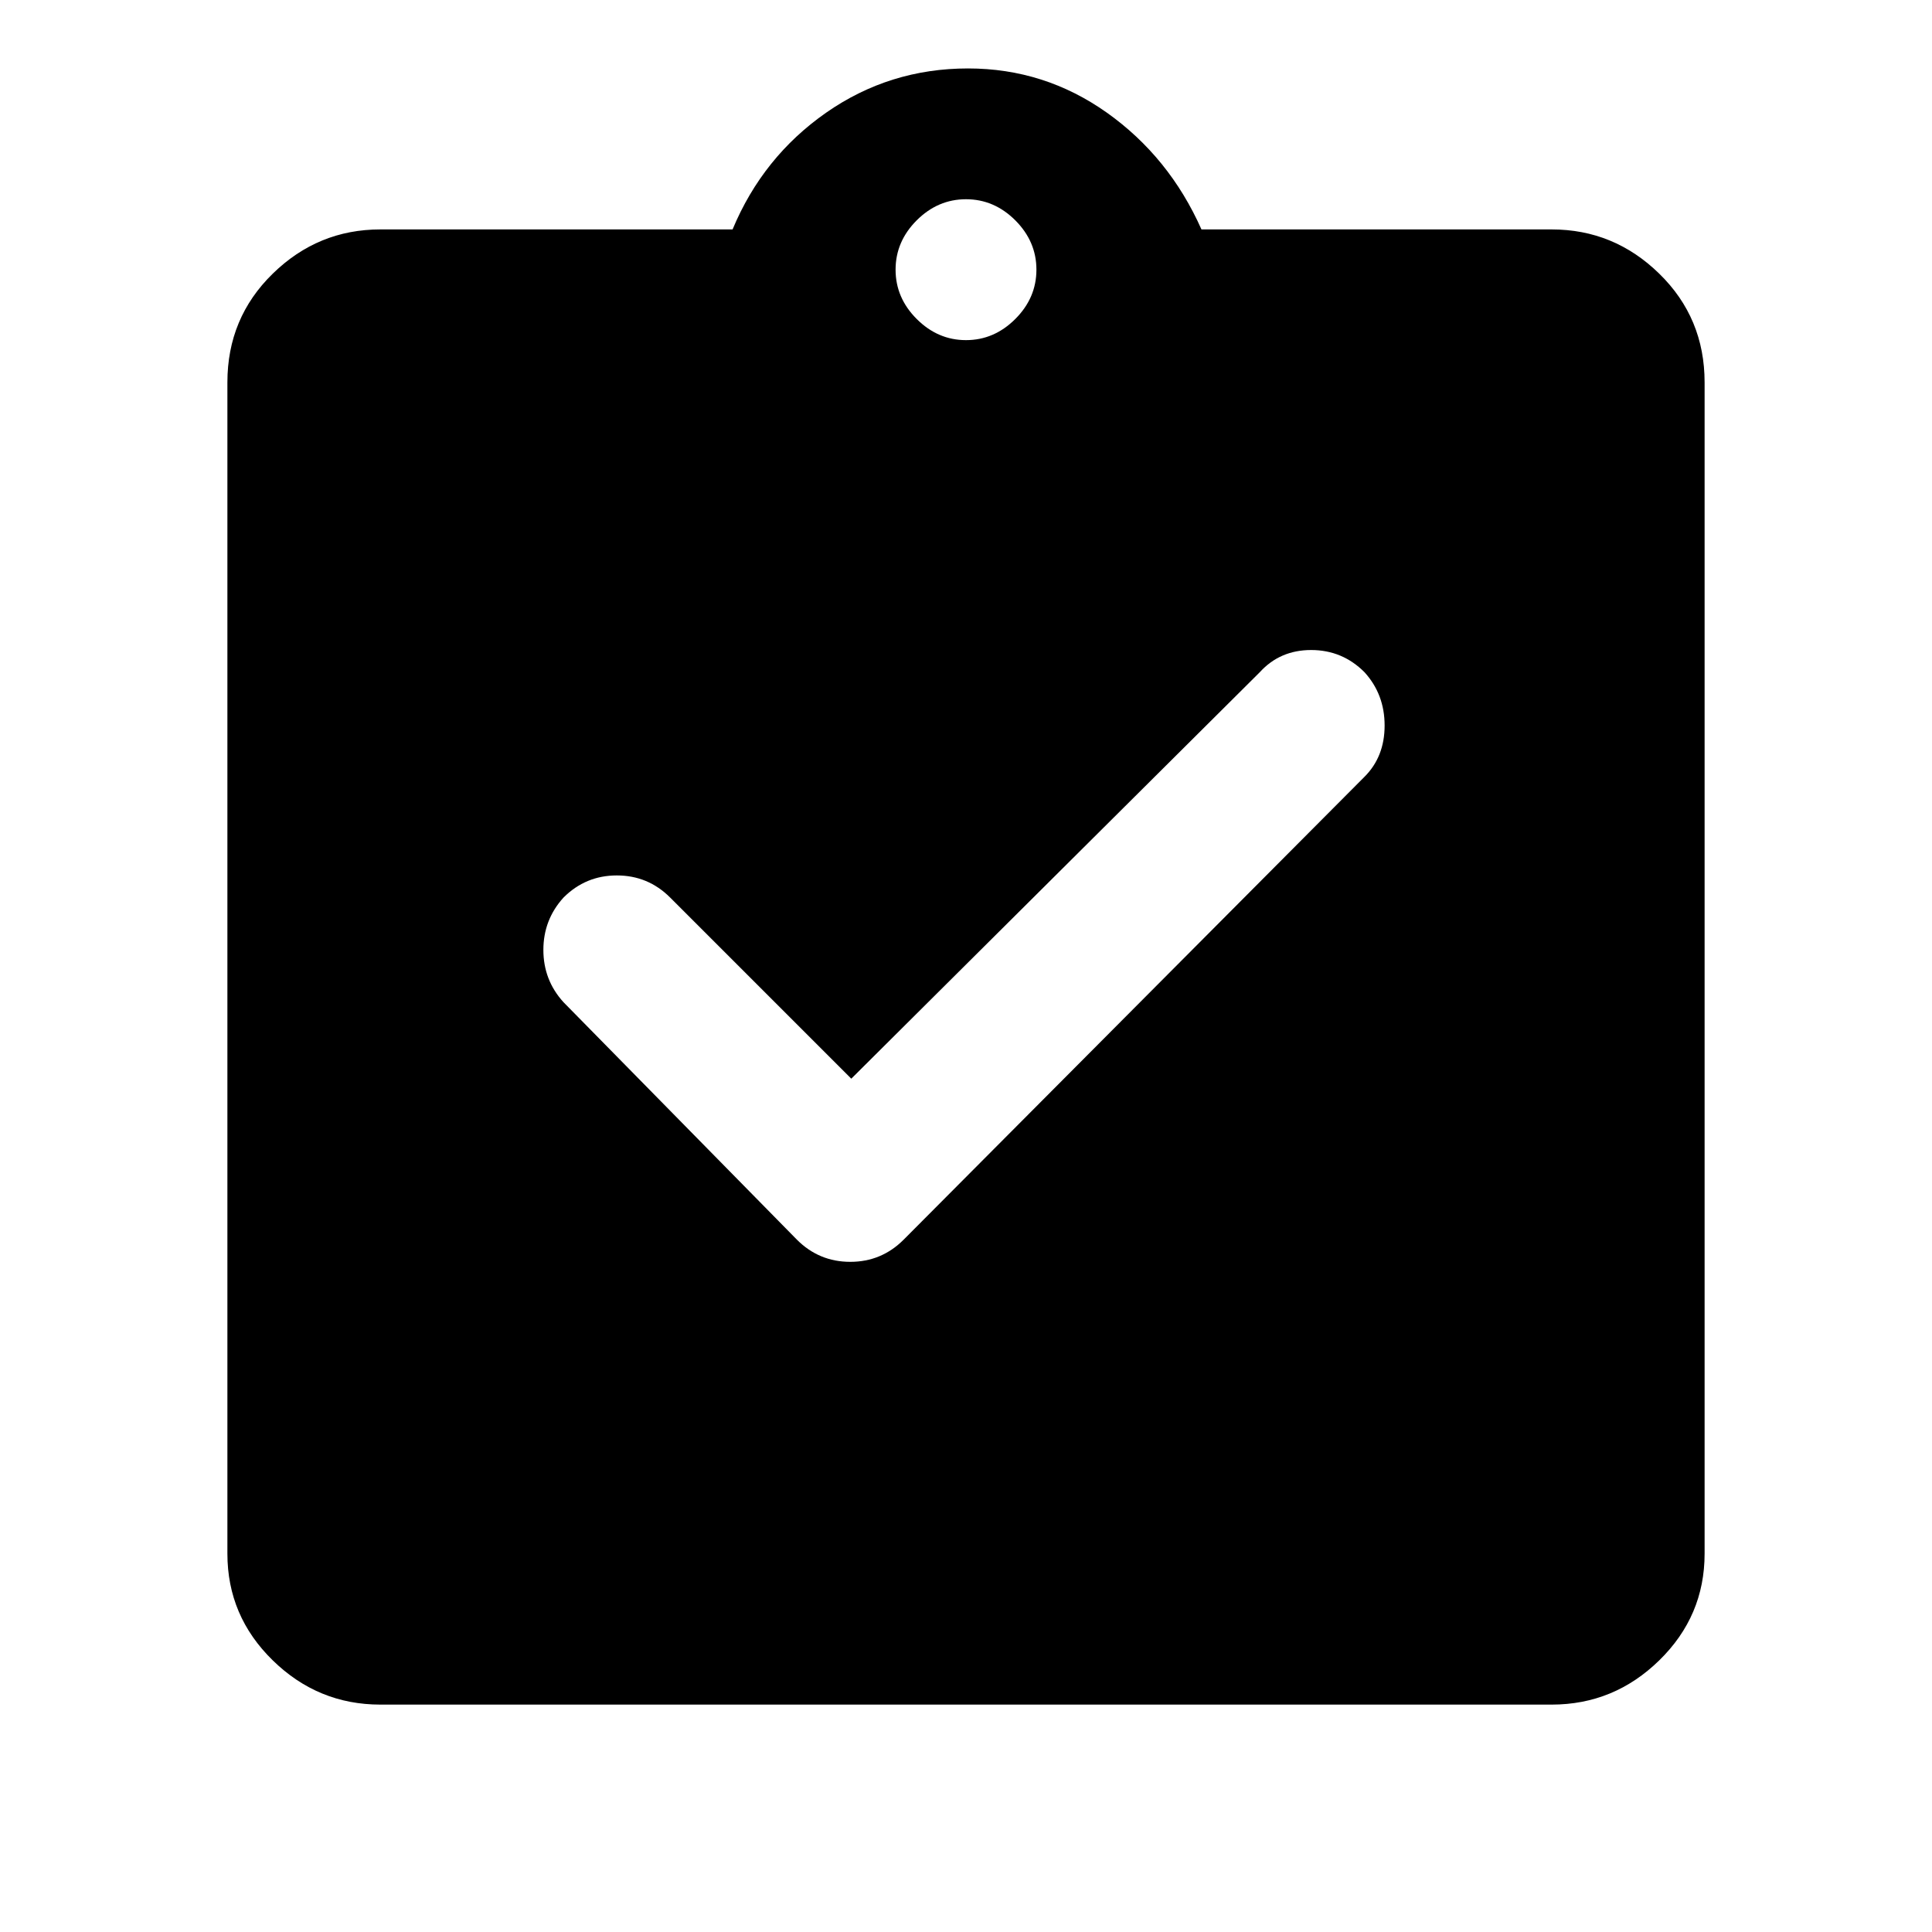 <svg xmlns="http://www.w3.org/2000/svg" height="40" width="40"><path d="M17.625 22.333 13.875 18.583Q13.417 18.125 12.771 18.125Q12.125 18.125 11.667 18.583Q11.25 19.042 11.25 19.667Q11.25 20.292 11.667 20.75L16.5 25.667Q16.958 26.125 17.604 26.125Q18.25 26.125 18.708 25.667L28.25 16.083Q28.667 15.667 28.667 15.021Q28.667 14.375 28.25 13.917Q27.792 13.458 27.146 13.458Q26.5 13.458 26.083 13.917ZM7.875 35.292Q6.583 35.292 5.646 34.375Q4.708 33.458 4.708 32.167V7.917Q4.708 6.583 5.646 5.667Q6.583 4.75 7.875 4.75H15.167Q15.792 3.25 17.104 2.333Q18.417 1.417 20.042 1.417Q21.625 1.417 22.917 2.333Q24.208 3.25 24.875 4.75H32.125Q33.417 4.75 34.354 5.667Q35.292 6.583 35.292 7.917V32.167Q35.292 33.458 34.354 34.375Q33.417 35.292 32.125 35.292ZM20 7.042Q20.583 7.042 21.021 6.604Q21.458 6.167 21.458 5.583Q21.458 5 21.021 4.562Q20.583 4.125 20 4.125Q19.417 4.125 18.979 4.562Q18.542 5 18.542 5.583Q18.542 6.167 18.979 6.604Q19.417 7.042 20 7.042Z"/></svg>